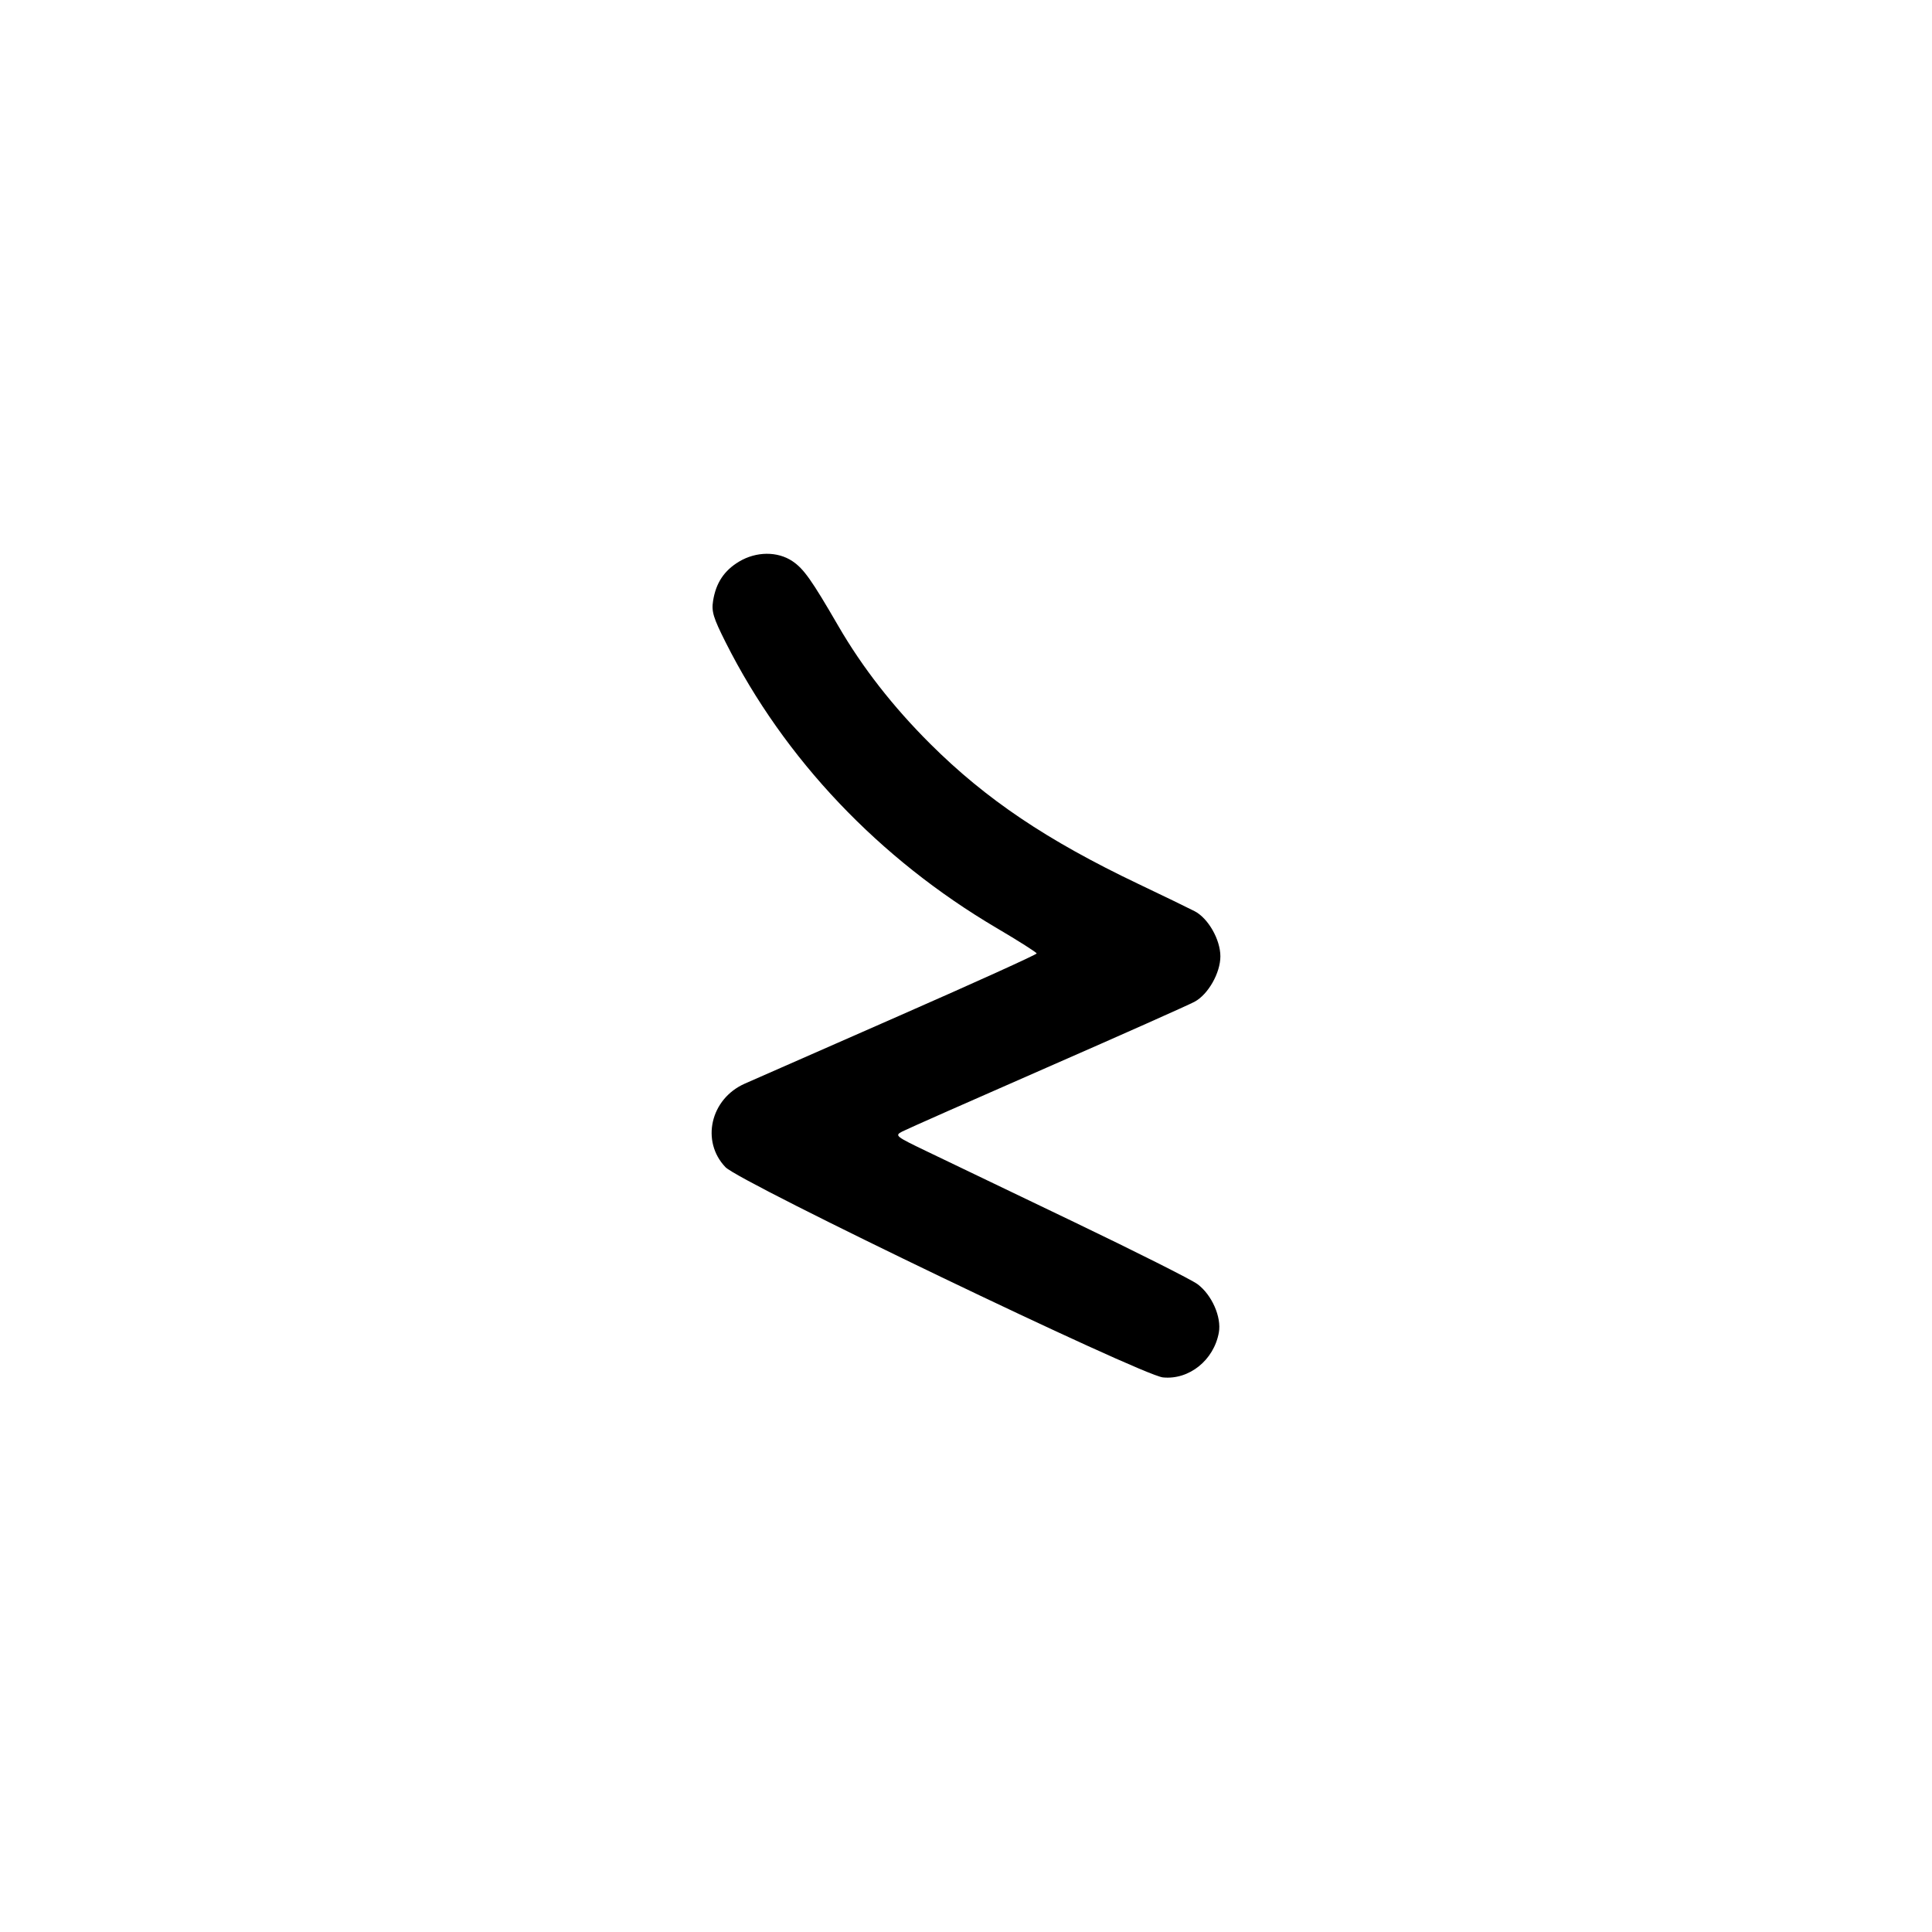 <svg width="1000" height="1000" viewBox="0 0 1000 1000" version="1.1" id="svg5" xmlns="http://www.w3.org/2000/svg" xmlns:svg="http://www.w3.org/2000/svg"><path d="M382.500 290.710 C 374.792 295.348,370.554 301.758,369.092 310.986 C 368.214 316.533,369.182 319.727,375.609 332.500 C 405.992 392.876,454.939 444.462,515.938 480.394 C 527.241 487.052,536.529 492.952,536.578 493.504 C 536.627 494.056,504.604 508.577,465.417 525.774 C 426.229 542.970,390.249 558.780,385.460 560.908 C 367.718 568.790,362.669 590.747,375.517 604.146 C 383.084 612.037,590.713 711.812,601.923 712.944 C 615.469 714.311,628.264 704.060,630.867 689.754 C 632.333 681.697,627.247 670.177,619.781 664.643 C 616.693 662.354,587.917 647.879,555.833 632.477 C 523.750 617.074,489.704 600.731,480.176 596.159 C 463.391 588.105,462.980 587.778,466.999 585.673 C 469.280 584.477,502.951 569.579,541.823 552.566 C 580.696 535.553,615.122 520.220,618.326 518.493 C 625.357 514.704,631.667 503.593,631.667 495.000 C 631.667 486.323,625.356 475.270,618.326 471.633 C 615.122 469.975,602.000 463.617,589.167 457.504 C 541.932 435.003,510.311 413.719,481.539 385.059 C 462.230 365.825,446.373 345.496,433.906 323.992 C 420.076 300.138,416.015 294.404,410.170 290.474 C 402.445 285.280,391.366 285.375,382.500 290.710 " stroke="none" fill-rule="evenodd" fill="black"></path></svg>